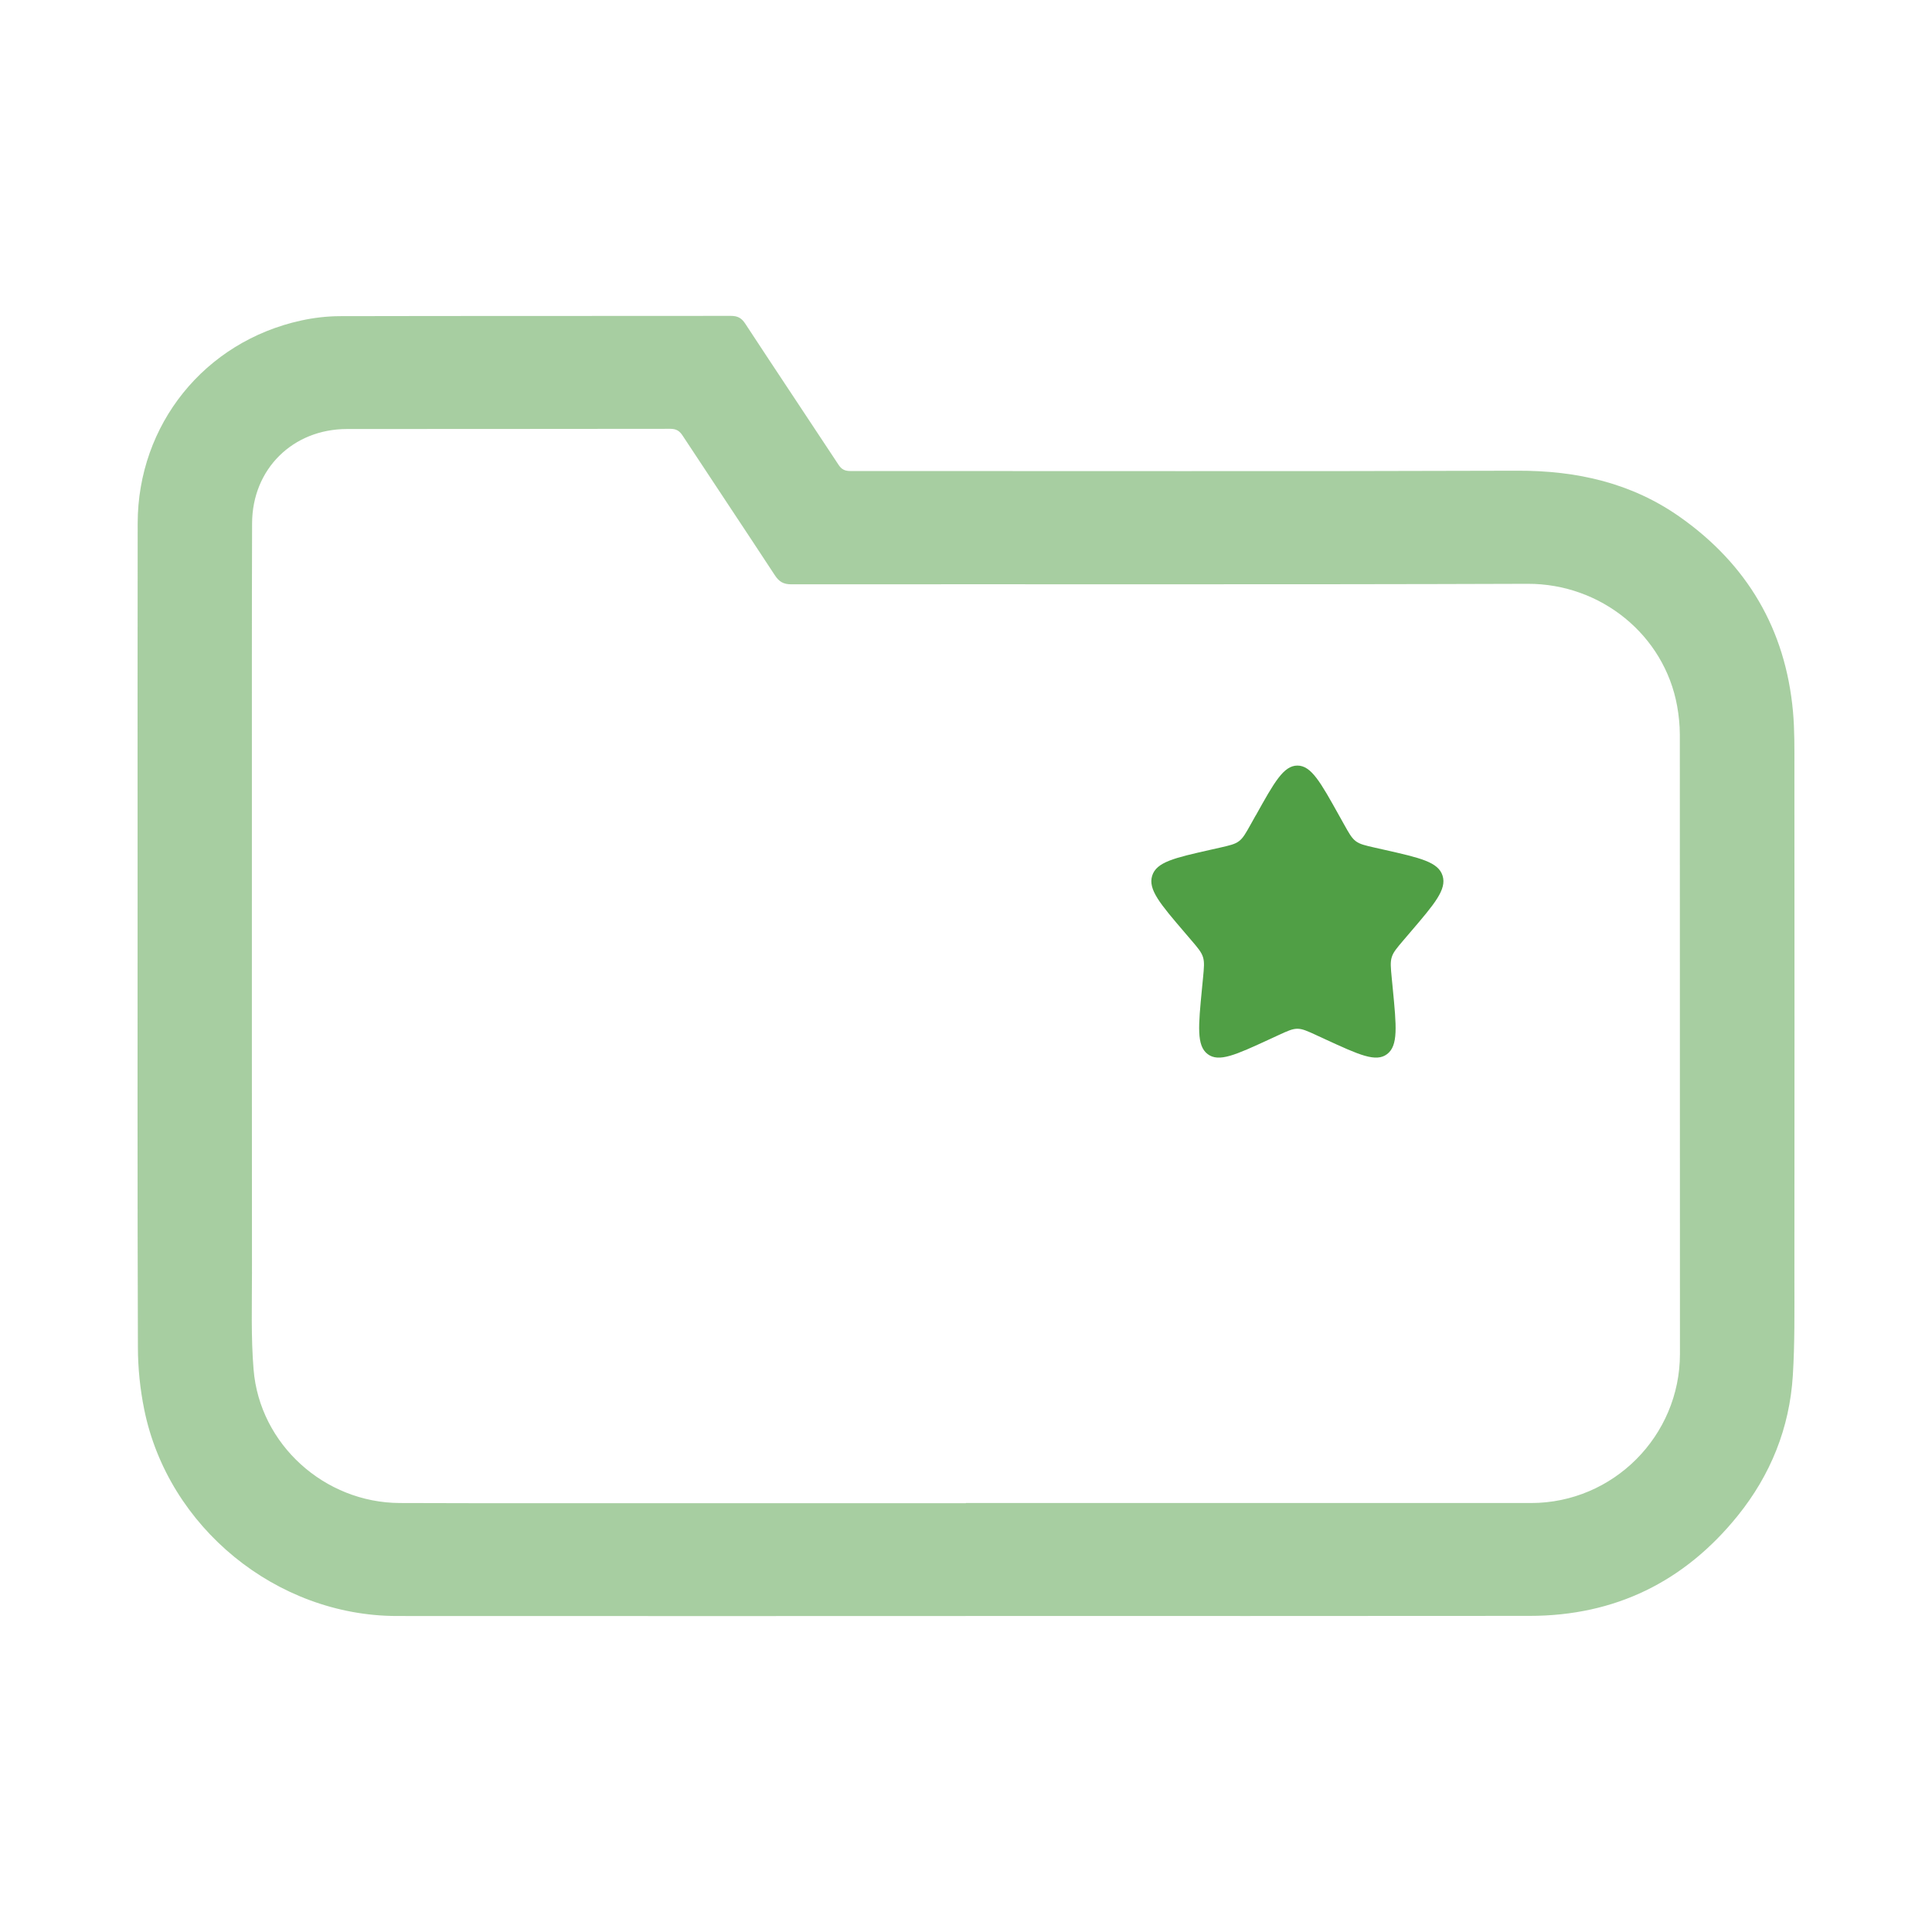 <svg viewBox="0 0 500 500" xmlns="http://www.w3.org/2000/svg"><g fill="#509f45"><path d="m249.88 418.23c-49.05 0-98.11.02-147.16-.01-31.14-.02-59.24-22.93-65.4-53.48-1.06-5.23-1.62-10.66-1.63-16-.14-40.27-.08-80.55-.08-120.83 0-30.83-.03-61.66.02-92.5.04-25.55 17.32-47 42.3-52.46 3.29-.72 6.72-1.12 10.08-1.13 33.71-.08 67.42-.02 101.13-.07 1.74 0 2.75.52 3.72 2 8 12.21 16.12 24.34 24.15 36.53.79 1.2 1.63 1.62 3.05 1.62 57.54-.02 115.07.12 172.61-.08 15.36-.05 29.58 3.13 42.17 12.03 17.35 12.26 27.25 29.03 29.18 50.28.44 4.83.37 9.72.37 14.58.03 44.11.04 88.22 0 132.33 0 8.33.11 16.68-.41 24.98-.85 13.54-5.75 25.7-14.25 36.24-13.79 17.1-31.76 25.91-53.8 25.93-48.68.06-97.37.02-146.05.02zm.08-29.2v-.05h146.28c21.26 0 38.54-17.37 38.53-38.6-.02-53.41 0-106.81-.03-160.22 0-2.49-.26-5.01-.7-7.46-3.32-18.34-19.71-31.68-38.72-31.61-63.51.22-127.02.07-190.54.13-2.05 0-3.16-.69-4.24-2.33-7.92-12.08-15.95-24.1-23.89-36.17-.81-1.23-1.65-1.74-3.18-1.74-27.88.05-55.77.02-83.65.05-14.06.01-24.53 10.36-24.58 24.4-.08 23.83-.05 47.65-.05 71.48 0 40.79-.02 81.58.02 122.37 0 8.4-.27 16.85.42 25.2 1.61 19.37 18.38 34.43 37.85 34.5 12.61.05 25.23.05 37.84.05h108.66z" opacity=".5"/><path d="m325.01 211.01c4.79-8.59 7.18-12.88 10.76-12.88s5.97 4.29 10.76 12.88l1.24 2.22c1.36 2.44 2.04 3.66 3.1 4.46s2.38 1.1 5.02 1.7l2.4.54c9.29 2.1 13.94 3.15 15.05 6.71s-2.06 7.26-8.4 14.67l-1.64 1.92c-1.8 2.11-2.7 3.16-3.11 4.46s-.27 2.71 0 5.52l.25 2.56c.96 9.89 1.44 14.83-1.46 17.03-2.89 2.2-7.25.19-15.95-3.81l-2.25-1.04c-2.47-1.14-3.71-1.71-5.02-1.71s-2.55.57-5.02 1.71l-2.25 1.04c-8.7 4.01-13.05 6.01-15.95 3.81-2.89-2.2-2.42-7.14-1.46-17.03l.25-2.56c.27-2.81.41-4.21 0-5.52-.41-1.3-1.31-2.36-3.11-4.46l-1.64-1.92c-6.34-7.41-9.5-11.11-8.4-14.67 1.11-3.56 5.75-4.61 15.05-6.71l2.4-.54c2.64-.6 3.96-.9 5.02-1.7s1.74-2.02 3.1-4.46l1.24-2.22z"/></g></svg>